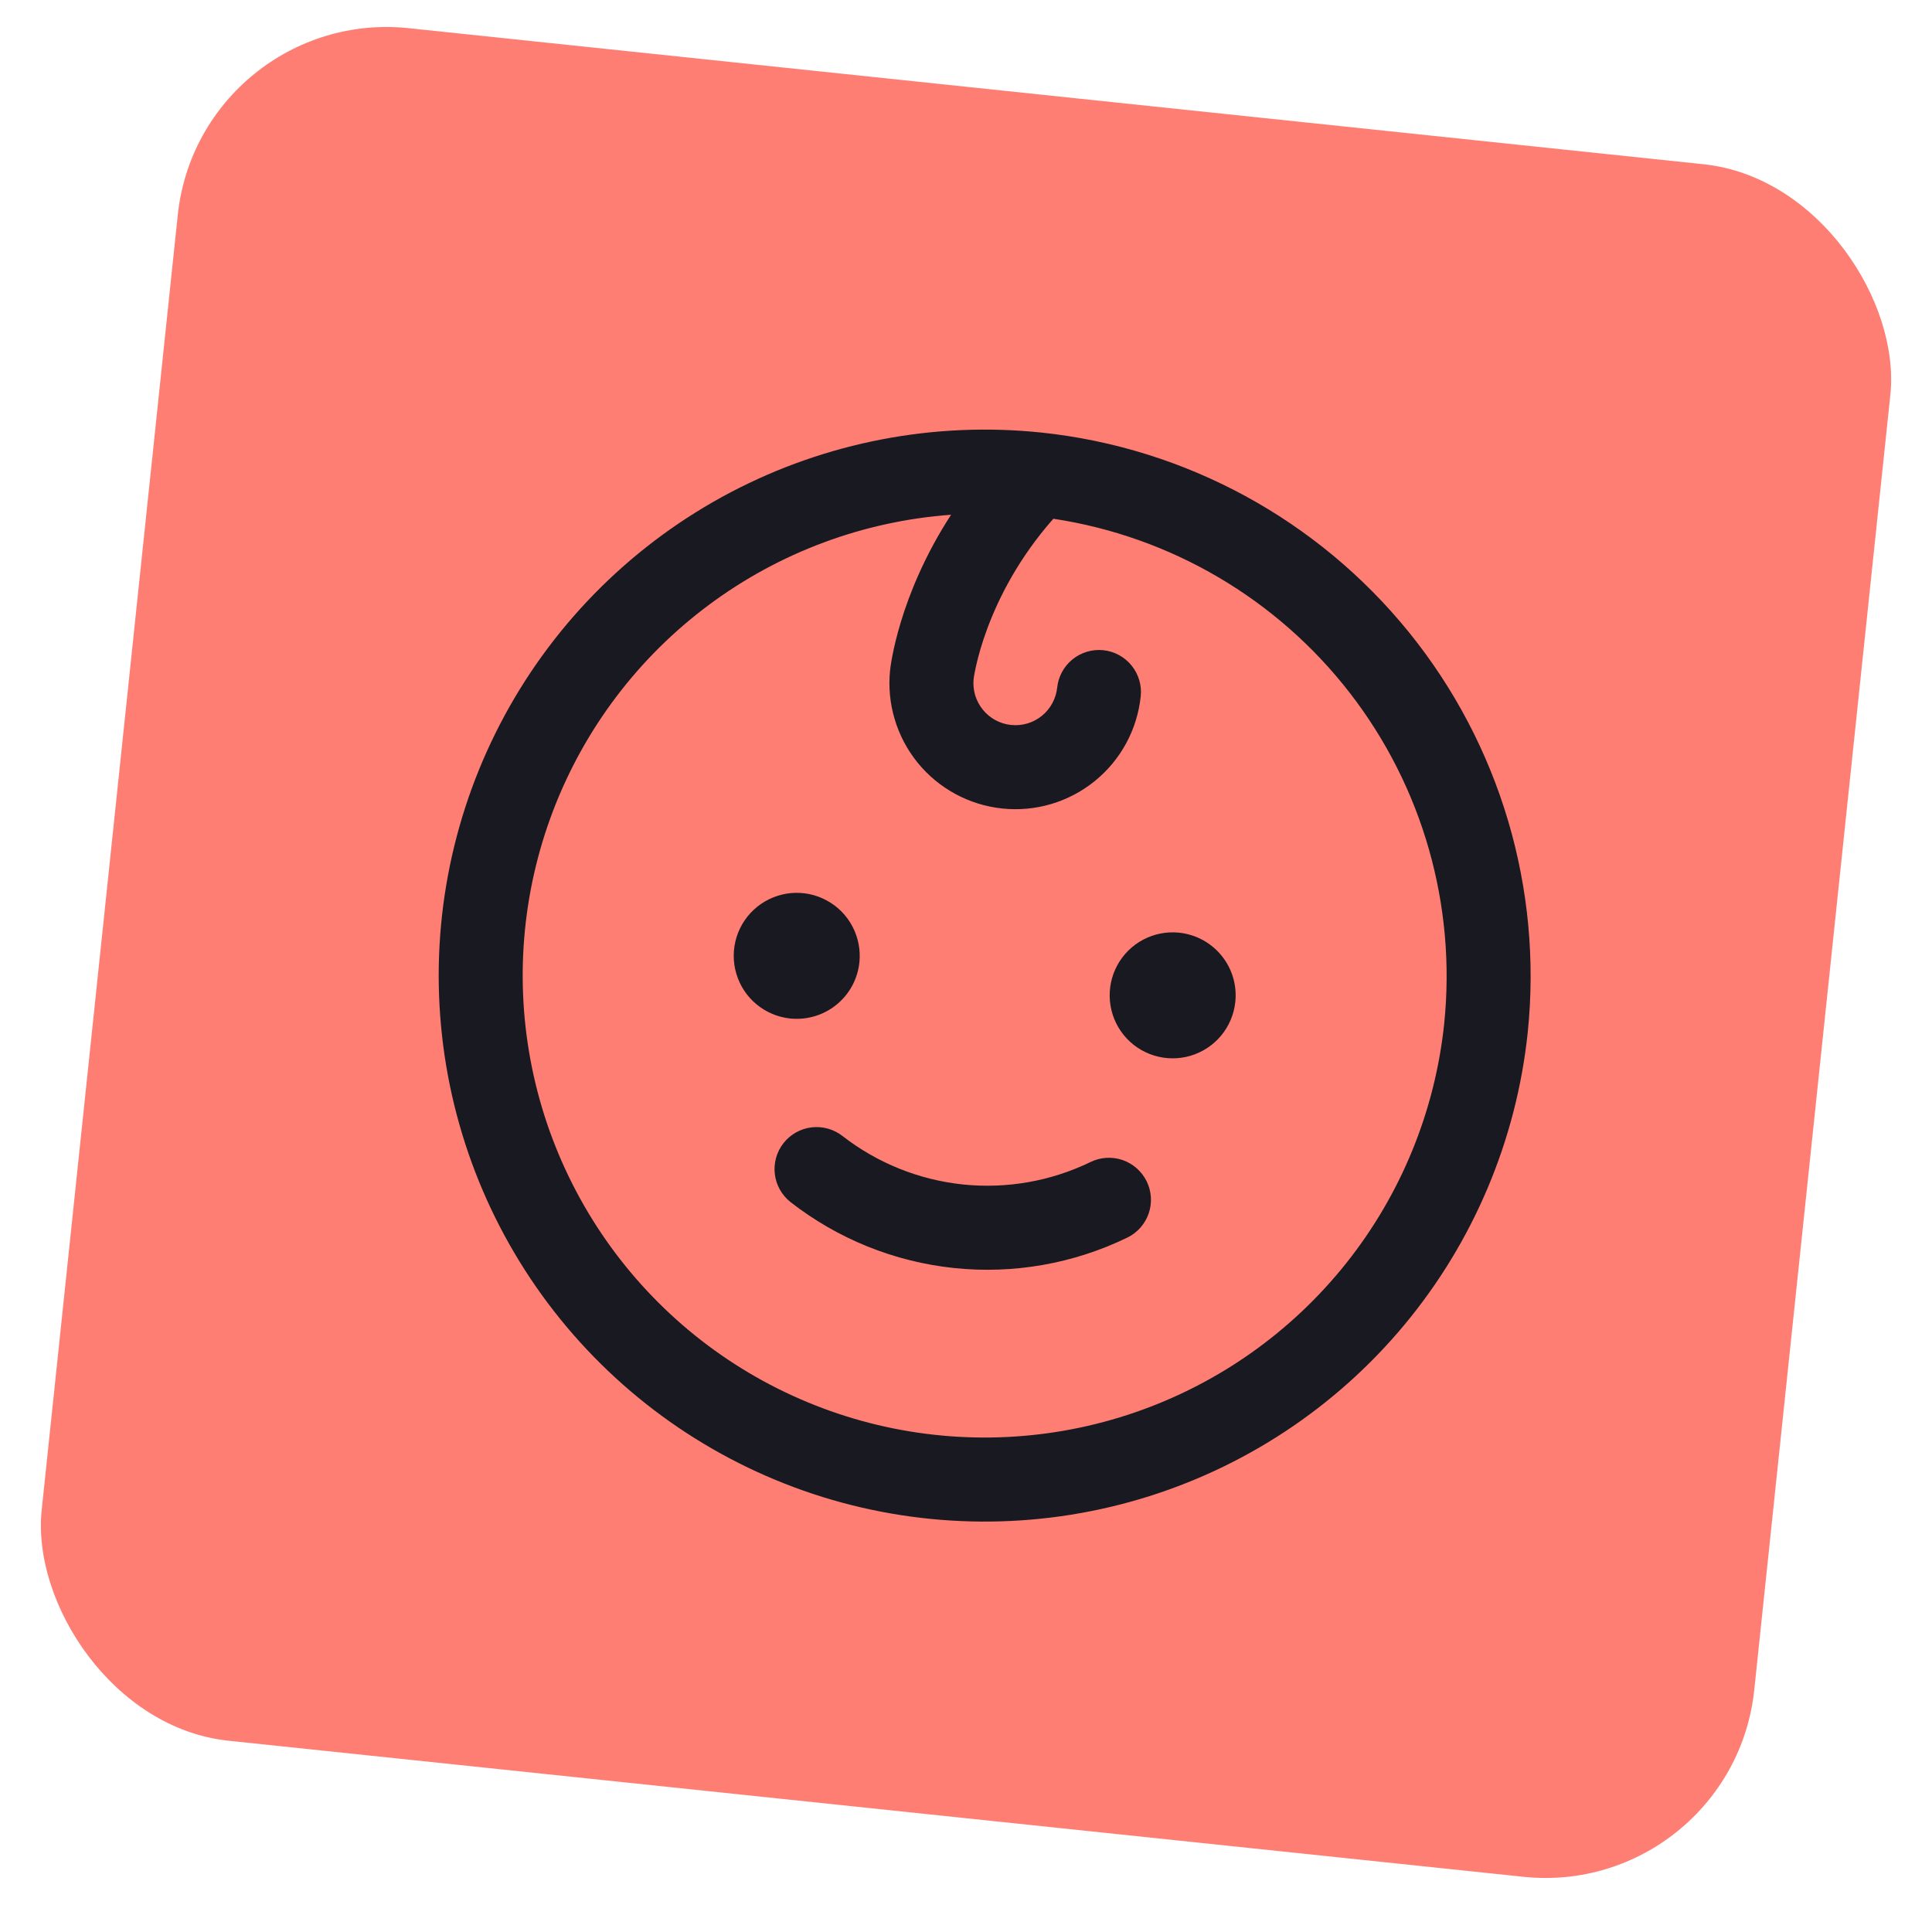 <svg width="46" height="46" viewBox="0 0 46 46" fill="none" xmlns="http://www.w3.org/2000/svg">
<rect x="4.755" y="0.148" width="41" height="41" rx="5" transform="rotate(5.999 4.755 0.148)" fill="#FF7E73"/>
<path d="M18.813 24.25C18.518 24.219 18.239 24.101 18.011 23.911C17.782 23.722 17.616 23.469 17.532 23.184C17.447 22.9 17.449 22.597 17.537 22.313C17.625 22.03 17.795 21.779 18.026 21.592C18.256 21.406 18.537 21.292 18.832 21.264C19.128 21.237 19.425 21.298 19.685 21.44C19.946 21.581 20.159 21.797 20.297 22.06C20.435 22.322 20.492 22.62 20.462 22.915C20.42 23.311 20.223 23.674 19.914 23.924C19.605 24.174 19.209 24.291 18.813 24.25ZM28.077 22.207C27.782 22.176 27.485 22.233 27.222 22.371C26.959 22.509 26.744 22.722 26.602 22.983C26.461 23.244 26.4 23.541 26.427 23.836C26.454 24.131 26.568 24.412 26.755 24.643C26.941 24.873 27.192 25.043 27.476 25.131C27.759 25.219 28.062 25.221 28.346 25.137C28.631 25.053 28.884 24.886 29.074 24.658C29.263 24.43 29.381 24.151 29.412 23.856C29.454 23.46 29.337 23.064 29.086 22.755C28.836 22.446 28.473 22.249 28.077 22.207ZM25.961 27.669C25.017 28.126 23.965 28.31 22.922 28.201C21.88 28.091 20.889 27.692 20.061 27.049C19.852 26.885 19.587 26.811 19.324 26.842C19.06 26.873 18.82 27.008 18.656 27.216C18.492 27.424 18.417 27.689 18.448 27.953C18.479 28.216 18.614 28.457 18.822 28.621C19.947 29.498 21.295 30.042 22.713 30.191C24.132 30.34 25.563 30.088 26.846 29.464C27.084 29.347 27.265 29.14 27.351 28.889C27.436 28.637 27.418 28.363 27.301 28.125C27.183 27.887 26.976 27.705 26.725 27.619C26.474 27.534 26.199 27.552 25.961 27.669ZM36.374 24.587C36.105 27.144 35.084 29.564 33.44 31.541C31.796 33.518 29.603 34.963 27.137 35.693C24.672 36.423 22.046 36.406 19.59 35.644C17.135 34.881 14.96 33.408 13.342 31.41C11.724 29.412 10.735 26.979 10.5 24.418C10.264 21.858 10.794 19.285 12.02 17.026C13.247 14.766 15.117 12.921 17.392 11.724C19.667 10.527 22.247 10.031 24.804 10.3C28.231 10.664 31.374 12.372 33.544 15.051C35.713 17.729 36.73 21.159 36.374 24.587ZM34.385 24.378C34.677 21.562 33.874 18.741 32.141 16.501C30.408 14.261 27.879 12.775 25.08 12.351C23.426 14.225 23.184 16.147 23.182 16.162C23.154 16.426 23.233 16.69 23.4 16.896C23.567 17.102 23.808 17.234 24.072 17.261C24.336 17.289 24.6 17.211 24.806 17.044C25.012 16.877 25.143 16.635 25.171 16.371C25.199 16.108 25.33 15.866 25.536 15.699C25.742 15.532 26.006 15.454 26.27 15.481C26.534 15.509 26.776 15.64 26.943 15.847C27.11 16.053 27.188 16.317 27.16 16.58C27.077 17.372 26.683 18.098 26.065 18.598C25.446 19.099 24.654 19.334 23.863 19.25C23.072 19.167 22.346 18.773 21.845 18.155C21.345 17.536 21.11 16.744 21.193 15.953C21.203 15.863 21.396 14.177 22.645 12.256C20.558 12.408 18.558 13.152 16.879 14.402C15.2 15.65 13.913 17.352 13.167 19.308C12.422 21.263 12.249 23.39 12.67 25.439C13.091 27.489 14.088 29.376 15.543 30.879C16.999 32.383 18.853 33.439 20.889 33.926C22.924 34.412 25.055 34.308 27.033 33.625C29.011 32.943 30.753 31.71 32.056 30.072C33.358 28.434 34.166 26.459 34.385 24.378Z" fill="#191922"/>
</svg>

